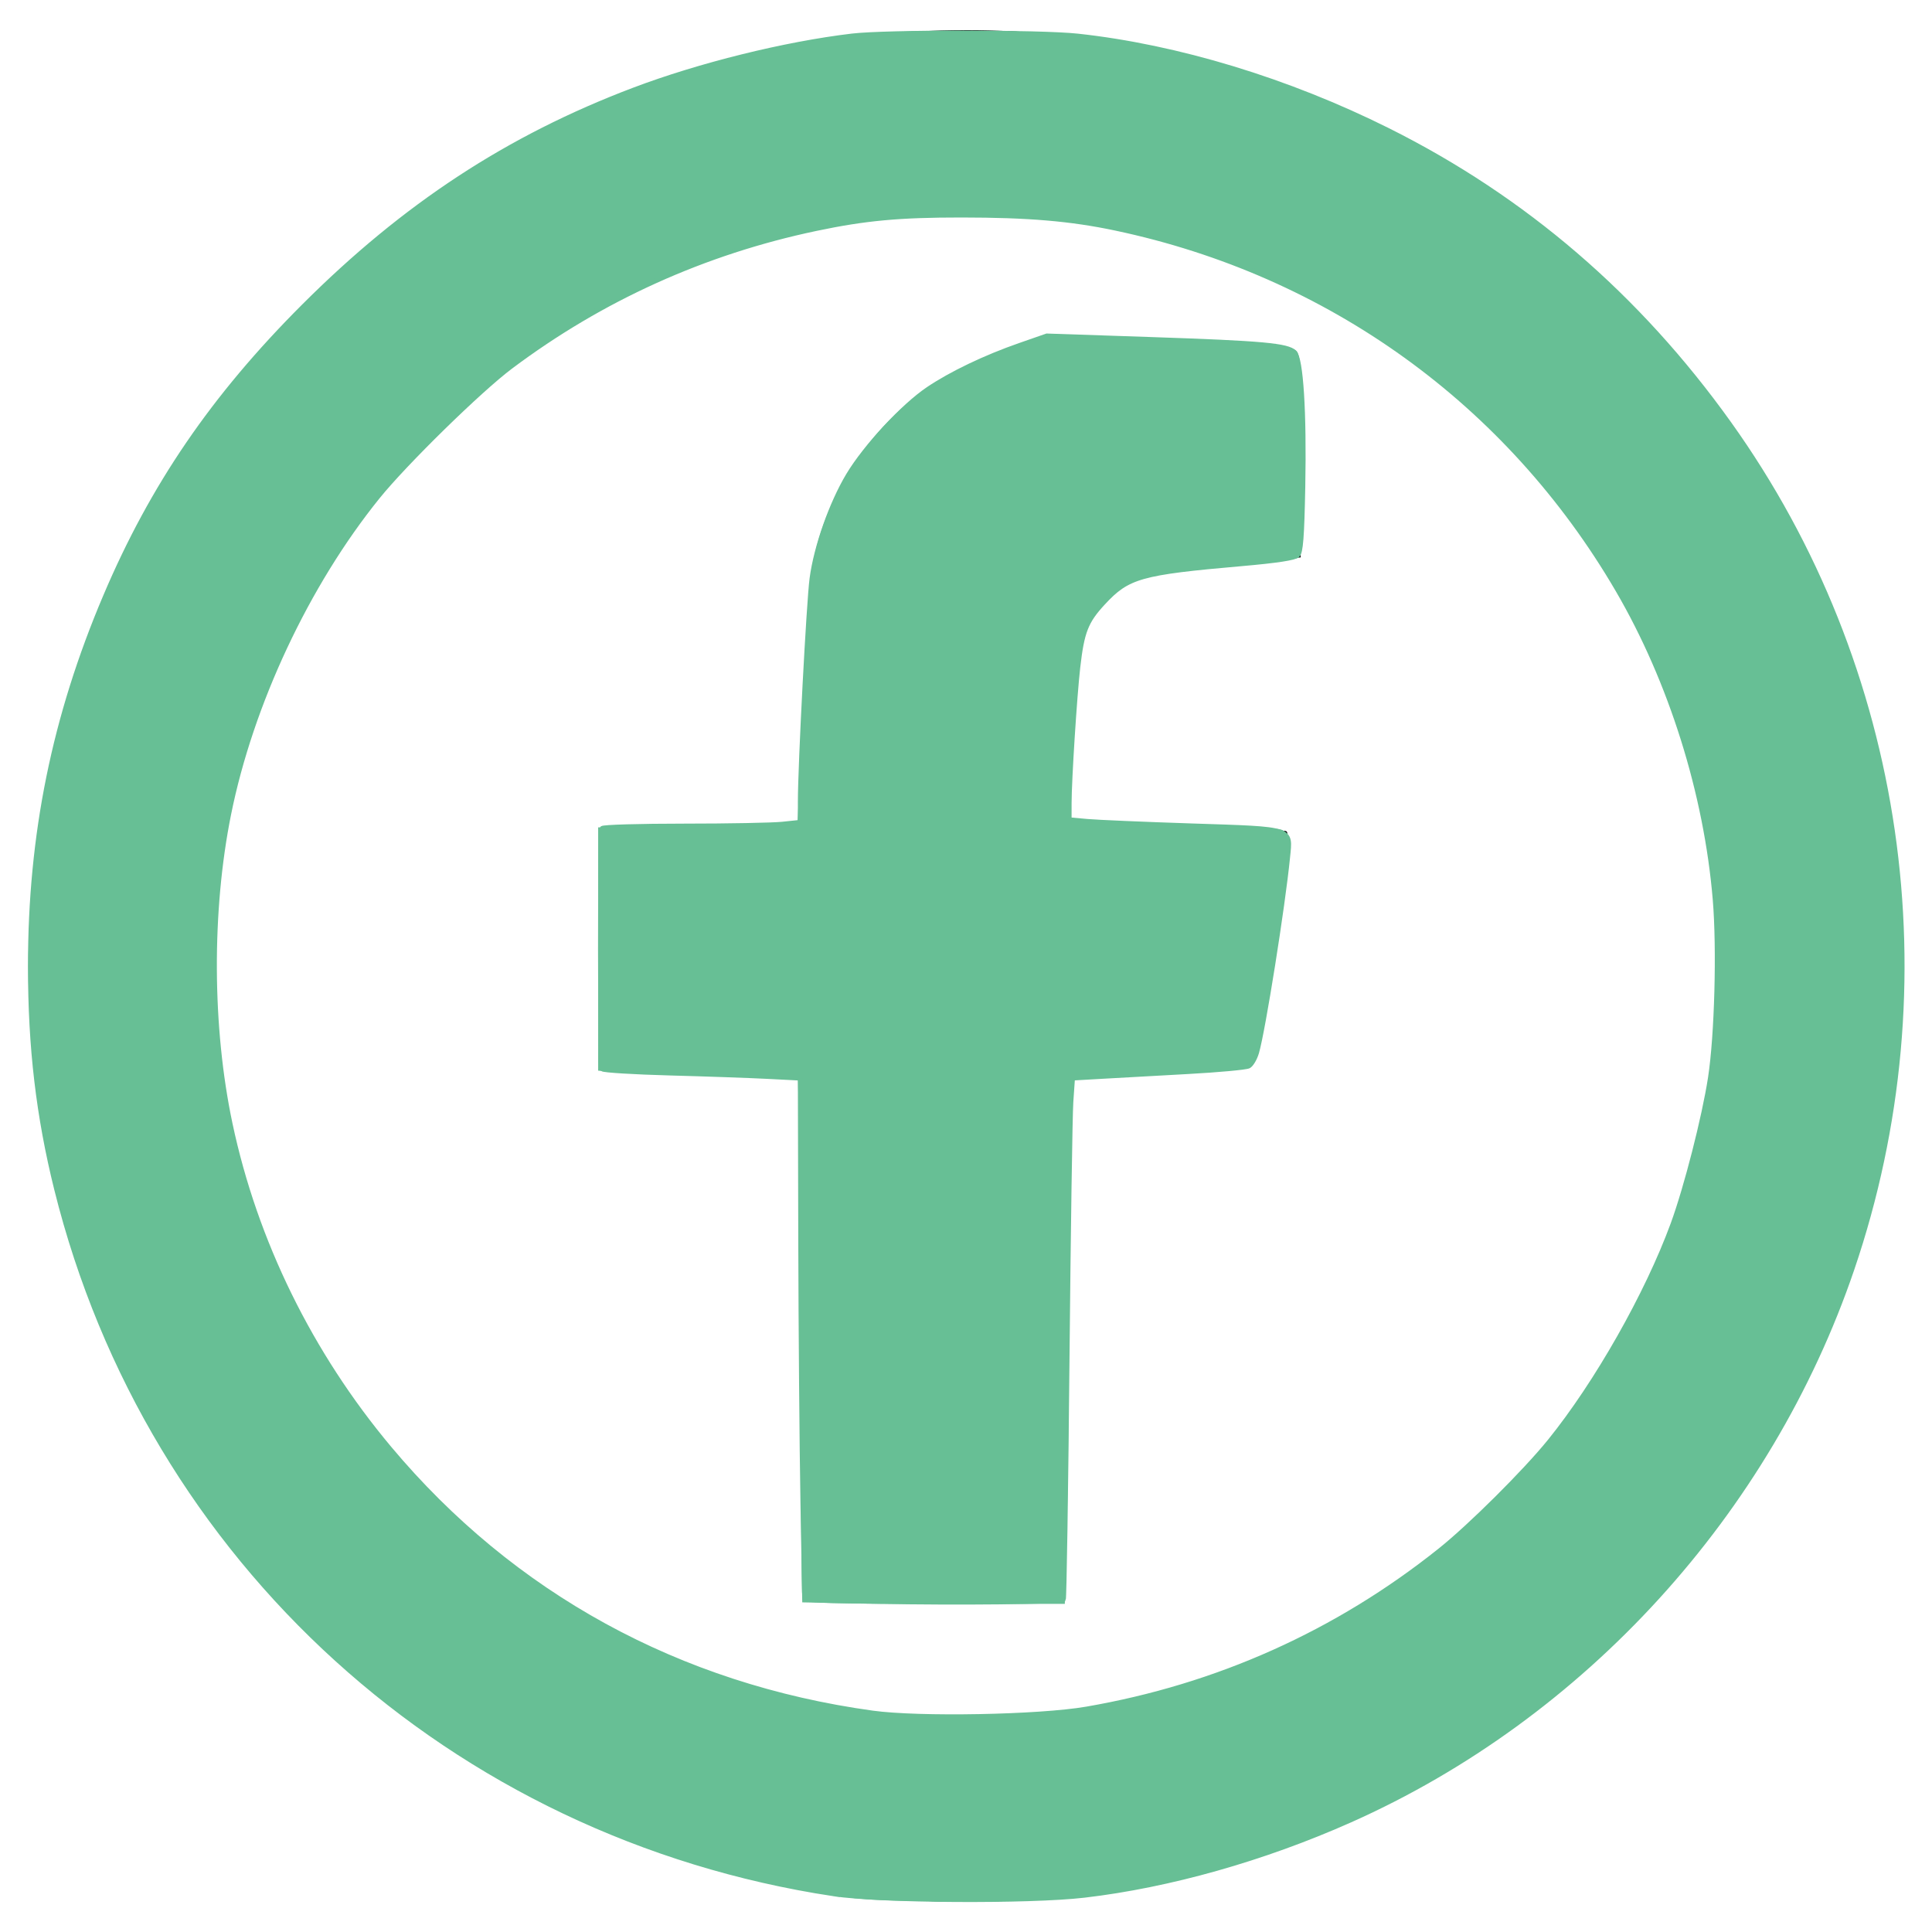 <?xml version="1.0" encoding="UTF-8" standalone="no"?>
<svg
   xmlns:dc="http://purl.org/dc/elements/1.1/"
   xmlns:cc="http://creativecommons.org/ns#"
   xmlns:rdf="http://www.w3.org/1999/02/22-rdf-syntax-ns#"
   xmlns:svg="http://www.w3.org/2000/svg"
   xmlns="http://www.w3.org/2000/svg"
   xmlns:sodipodi="http://sodipodi.sourceforge.net/DTD/sodipodi-0.dtd"
   xmlns:inkscape="http://www.inkscape.org/namespaces/inkscape"
   aria-hidden="true"
   focusable="false"
   data-prefix="far"
   data-icon="circle"
   class="svg-inline--fa fa-circle fa-w-16"
   role="img"
   viewBox="0 0 512 512"
   version="1.1"
   id="svg4"
   sodipodi:docname="facebook.svg"
   inkscape:version="0.92.5 (2060ec1f9f, 2020-04-08)">
  <defs
     id="defs8" />
  <sodipodi:namedview
     pagecolor="#ffffff"
     bordercolor="#666666"
     borderopacity="1"
     objecttolerance="10"
     gridtolerance="10"
     guidetolerance="10"
     inkscape:pageopacity="0"
     inkscape:pageshadow="2"
     inkscape:window-width="1920"
     inkscape:window-height="1017"
     id="namedview6"
     showgrid="false"
     inkscape:zoom="1.3037281"
     inkscape:cx="248.09615"
     inkscape:cy="272.87789"
     inkscape:window-x="1672"
     inkscape:window-y="-8"
     inkscape:window-maximized="1"
     inkscape:current-layer="svg4" />
  <path
     fill="currentColor"
     d="M256 8C119 8 8 119 8 256s111 248 248 248 248-111 248-248S393 8 256 8zm0 448c-110.5 0-200-89.5-200-200S145.5 56 256 56s200 89.5 200 200-89.5 200-200 200z"
     id="path2" />
  <path
     style="fill:#000000;fill-opacity:1;stroke:#000000;stroke-width:0.737;stroke-miterlimit:4;stroke-dasharray:none;stroke-dashoffset:0;stroke-opacity:1"
     d="m 214.245,353.064 -0.119,-69.888 H 187.084 160.041 l 1.5e-4,-31.491 1.5e-4,-31.491 h 26.65 26.65 l 0.266,-1.756 c 0.146,-0.966 0.488,-13.029 0.76,-26.808 0.633,-32.048 0.896,-35.943 2.973,-44.017 1.99,-7.736 3.549,-12.122 6.167,-17.348 9.984,-19.932 28.568,-33.858 51.339,-38.471 5.058,-1.025 6.24,-1.074 25.44,-1.05 17.97,0.022 21.017,0.137 28.33,1.069 12.256,1.561 14.232,1.92 14.813,2.686 0.625,0.824 1.255,27.18 1.023,42.812 l -0.149,10.068 -6.087,0.319 c -3.348,0.175 -11.467,0.541 -18.042,0.812 -16.166,0.667 -20.518,1.79 -26.907,6.942 -3.253,2.623 -7.158,8.167 -8.371,11.882 -1.168,3.58 -1.578,8.246 -2.382,27.105 -0.39,9.143 -0.828,18.545 -0.974,20.894 -0.259,4.163 -0.238,4.278 0.812,4.559 0.593,0.159 13.826,0.295 29.407,0.302 15.581,0.008 28.602,0.186 28.934,0.397 0.479,0.304 -0.367,6.652 -4.098,30.743 -2.587,16.698 -4.779,30.436 -4.873,30.53 -0.391,0.391 -17.603,1.139 -33.308,1.448 l -16.857,0.331 -0.119,69.654 -0.119,69.654 h -33.478 -33.478 z"
     id="path909"
     inkscape:connector-curvature="0" />
  <path
     style="fill:#67bf95;fill-opacity:1;stroke:#67bf95;stroke-width:1.207;stroke-miterlimit:4;stroke-dasharray:none;stroke-dashoffset:0;stroke-opacity:1"
     d="M 232.432,502.576 C 132.47,492.968 47.621,423.236 18.82,327.024 4.387,278.806 5.027,226.73 20.635,179.37 32.975,141.927 51.268,111.691 78.578,83.595 120.179,40.799 173.047,15.41 233.032,9.422 c 13.35,-1.333 45.613,-0.53 58.426,1.453 66.713,10.325 123.214,44.038 163.1,97.318 63.717,85.114 65.439,202.939 4.237,289.782 -42.351,60.094 -108.09,98.156 -180.784,104.671 -10.266,0.92 -35.687,0.882 -45.578,-0.069 z m 36.374,-46.723 c 27.997,-1.972 50.733,-8.064 75.553,-20.242 38.786,-19.031 69.613,-49.169 89.413,-87.414 16.824,-32.497 23.819,-65.235 22.059,-103.246 C 451.832,158.584 390.42,83.636 305.901,61.974 288.706,57.567 276.195,56.038 256.917,55.99 223.314,55.906 197.088,61.916 167.174,76.555 119.896,99.692 83.311,141.456 66.257,191.761 48.592,243.865 53.229,301.057 79.088,350.035 c 9.352,17.712 20.12,32.134 35.538,47.593 37.203,37.303 84.487,57.255 139.607,58.906 1.898,0.057 8.457,-0.249 14.574,-0.68 z"
     id="path823"
     inkscape:connector-curvature="0" />
  <path
     style="fill:#67bf95;fill-opacity:1;stroke:#67bf95;stroke-width:1.207;stroke-miterlimit:4;stroke-dasharray:none;stroke-dashoffset:0;stroke-opacity:1"
     d="M 225.085,502.242 C 155.405,492.638 94.833,456.287 54.202,399.691 30.062,366.067 15.202,327.656 9.915,285.221 2.78,227.948 17.271,167.009 49.534,118.612 65.315,94.939 93.678,66.558 118.171,49.931 c 25.749,-17.479 56.446,-30.378 86.971,-36.545 18.516,-3.741 21.712,-4.082 41.803,-4.456 25.406,-0.473 40.448,0.505 55.631,3.615 66.827,13.69 119.718,48.296 157.668,103.161 23.845,34.473 38.161,73.864 42.514,116.972 1.145,11.342 0.956,37.591 -0.359,49.857 -4.227,39.426 -17.655,76.909 -39.157,109.302 -35.479,53.45 -87.78,90.202 -149.949,105.371 -20.046,4.891 -27.12,5.653 -54.843,5.909 -18.966,0.175 -27.331,-0.045 -33.366,-0.877 z m 47.556,-47.163 c 18.377,-1.668 34.024,-5.006 49.557,-10.573 71.775,-25.722 121.644,-87.228 131.95,-162.737 1.942,-14.227 1.761,-39.945 -0.379,-54.076 C 447.078,183.529 428.196,145.785 397.331,114.881 381.365,98.894 364.765,87.017 344.359,76.978 324.581,67.25 305.784,61.32 284.53,58.105 273.246,56.398 241.637,56.124 230.838,57.64 194.774,62.701 162.65,75.969 134.243,97.534 123.462,105.718 104.881,124.502 96.539,135.65 69.978,171.144 56.306,211.981 56.352,255.685 c 0.037,34.886 7.954,66.086 24.489,96.5 11.617,21.369 30.686,44.103 49.9,59.491 29.116,23.318 65.188,38.5 101.248,42.611 4.008,0.457 8.322,0.952 9.588,1.099 5.253,0.612 22.848,0.438 31.065,-0.308 z"
     id="path825"
     inkscape:connector-curvature="0" />
  <path
     style="fill:#67bf95;fill-opacity:1;stroke:#67bf95;stroke-width:1.207;stroke-miterlimit:4;stroke-dasharray:none;stroke-dashoffset:0;stroke-opacity:1"
     d="M 220.867,501.907 C 119.874,486.573 39.439,413.604 14.96,315.113 10.164,295.813 8.015,277.55 8.015,256.073 c 0,-34.903 6.336,-66.084 19.929,-98.08 C 40.384,128.712 56.516,105.116 80.471,81.161 107.179,54.453 134.669,36.434 167.941,23.828 c 17.417,-6.599 40.093,-12.214 57.852,-14.326 9,-1.07 49.863,-1.057 59.8,0.019 26.429,2.863 55.786,11.788 82.216,24.994 36.208,18.092 66.289,43.94 90.44,77.711 46.208,64.616 58.374,148.414 32.544,224.166 -21.999,64.517 -71.162,118.485 -133.011,146.012 -22.925,10.203 -47.92,17.266 -70.414,19.898 -14.562,1.703 -54.232,1.468 -66.501,-0.395 z m 67.062,-49.026 c 34.646,-5.969 66.306,-20.159 93.631,-41.967 8.054,-6.428 22.586,-20.879 29.131,-28.968 12.442,-15.379 25.838,-39.004 32.638,-57.558 3.537,-9.651 8.314,-28.33 9.918,-38.785 1.731,-11.28 2.34,-34.162 1.256,-47.172 -2.347,-28.171 -11.699,-57.934 -25.791,-82.081 -28.971,-49.643 -76.542,-83.906 -133.068,-95.841 -11.923,-2.517 -23.084,-3.466 -40.867,-3.474 -16.469,-0.007 -25.446,0.823 -38.483,3.561 -29.632,6.223 -56.879,18.54 -80.95,36.593 -8.258,6.194 -27.955,25.477 -35.245,34.504 -18.711,23.171 -33.589,54.879 -39.467,84.11 -5.154,25.63 -5.007,56.576 0.389,82.042 6.597,31.134 21.224,60.941 42.17,85.94 32.621,38.93 76.672,63.067 128.03,70.152 12.331,1.701 44.143,1.109 56.707,-1.056 z"
     id="path827"
     inkscape:connector-curvature="0" />
  <path
     style="fill:#67bf95;fill-opacity:1;stroke:#67bf95;stroke-width:1.207;stroke-miterlimit:4;stroke-dasharray:none;stroke-dashoffset:0;stroke-opacity:1"
     d="m 214.159,352.911 -0.196,-69.992 -26.654,-0.202 -26.654,-0.202 v -31.055 -31.055 h 26.416 26.416 l 0.448,-3.26 c 0.246,-1.793 0.375,-4.813 0.286,-6.712 -0.205,-4.37 0.76,-40.669 1.285,-48.323 0.524,-7.644 0.812,-9.729 1.911,-13.811 0.51,-1.893 1.042,-4.04 1.183,-4.771 0.743,-3.86 6.125,-15.222 9.888,-20.878 9.762,-14.671 24.53,-24.768 43.771,-29.927 6.733,-1.805 7.48,-1.843 30.298,-1.536 12.867,0.173 24.43,0.469 25.696,0.658 2.946,0.439 7.751,1.121 10.909,1.549 1.359,0.184 2.797,0.536 3.195,0.782 1.16,0.717 1.715,10.13 1.873,31.765 0.129,17.626 -0.005,20.288 -1.05,20.847 -0.659,0.352 -6.53,0.859 -13.048,1.126 -22.667,0.928 -25.669,1.291 -31.026,3.753 -5,2.298 -7.972,4.873 -11.364,9.845 -3.399,4.983 -3.977,7.327 -4.688,19.009 -0.799,13.128 -1.558,29.854 -1.566,34.516 l -0.008,4.986 4.211,0.031 c 2.316,0.017 15.084,0.109 28.372,0.203 13.289,0.095 24.627,0.467 25.195,0.828 1.159,0.735 1.337,2.848 0.621,7.375 -0.267,1.687 -0.636,4.18 -0.82,5.539 -0.184,1.359 -0.514,3.085 -0.733,3.835 -0.219,0.75 -0.607,3.263 -0.863,5.583 -0.256,2.32 -0.603,5.082 -0.773,6.136 -0.363,2.261 -0.954,6.088 -1.599,10.355 -0.255,1.687 -0.589,3.758 -0.741,4.602 -0.153,0.844 -0.854,5.072 -1.559,9.396 -0.733,4.494 -1.651,7.875 -2.143,7.893 -0.474,0.017 -2.76,0.165 -5.081,0.33 -2.32,0.165 -12.675,0.514 -23.011,0.775 -10.336,0.261 -19.448,0.67 -20.25,0.909 -1.4,0.416 -1.437,1.178 -0.924,19.238 0.294,10.342 0.291,41.54 -0.007,69.328 l -0.541,50.524 h -33.239 -33.239 z"
     id="path829"
     inkscape:connector-curvature="0" />
  <path
     style="fill:#67bf95;fill-opacity:1;stroke:#67bf95;stroke-width:1.207;stroke-miterlimit:4;stroke-dasharray:none;stroke-dashoffset:0;stroke-opacity:1"
     d="m 214.091,423.158 c -0.281,-0.281 -0.511,-31.864 -0.511,-70.183 V 283.303 l -15.532,-0.003 c -8.543,-0.002 -20.451,-0.228 -26.463,-0.503 l -10.93,-0.5 v -30.935 -30.935 l 26.271,-0.202 26.271,-0.202 0.557,-16.108 c 1.843,-53.335 2.262,-56.902 8.205,-69.765 4.438,-9.605 9.097,-16.191 16.345,-23.102 7.966,-7.596 17.063,-13.019 28.358,-16.905 l 8.665,-2.982 25.312,0.034 c 25.532,0.034 38.764,0.998 41.539,3.027 1.097,0.802 1.403,3.249 1.98,15.819 0.928,20.227 0.55,35.806 -0.889,36.694 -0.6,0.37 -4.742,0.883 -9.204,1.14 -24.406,1.402 -29.035,1.909 -33.432,3.661 -6.013,2.396 -11.308,7.299 -14.165,13.119 -2.259,4.601 -2.363,5.299 -3.472,23.153 -0.628,10.125 -1.144,21.373 -1.146,24.997 l -0.004,6.588 27.97,0.521 c 15.383,0.286 28.466,0.711 29.072,0.944 1.884,0.723 1.997,3.359 0.522,12.15 -0.784,4.671 -1.658,10.392 -1.941,12.712 -1.002,8.194 -5.086,32.347 -5.777,34.165 -0.385,1.013 -1.489,2.01 -2.453,2.215 -0.964,0.205 -11.878,0.703 -24.252,1.108 -12.375,0.405 -22.713,0.949 -22.973,1.209 -0.261,0.261 -0.375,18.743 -0.254,41.071 0.121,22.329 -0.032,53.554 -0.341,69.39 l -0.56,28.793 h -33.127 c -18.22,0 -33.357,-0.23 -33.638,-0.511 z"
     id="path831"
     inkscape:connector-curvature="0" />
  <path
     style="fill:#67bf95;fill-opacity:1;stroke:#67bf95;stroke-width:1.207;stroke-miterlimit:4;stroke-dasharray:none;stroke-dashoffset:0;stroke-opacity:1"
     d="m 213.58,353.992 v -69.678 l -16.231,-0.505 c -8.927,-0.278 -19.714,-0.509 -23.97,-0.514 -4.256,-0.005 -9.037,-0.223 -10.623,-0.485 l -2.885,-0.477 0.2,-31.155 0.2,-31.155 26.196,-0.202 26.196,-0.202 0.445,-8.619 c 0.244,-4.741 0.658,-16.04 0.918,-25.11 0.261,-9.07 0.568,-17.354 0.684,-18.409 0.116,-1.055 0.464,-5.369 0.774,-9.588 1.242,-16.886 8.856,-33.44 20.94,-45.524 8.506,-8.506 17.584,-13.985 31.539,-19.037 l 7.285,-2.637 25.373,0.134 c 24.234,0.128 40.331,1.221 41.958,2.848 1.424,1.424 2.229,14.619 2.01,32.953 -0.147,12.338 -0.525,19.595 -1.048,20.117 -0.45,0.449 -5.8,1.163 -11.889,1.587 -23.213,1.616 -27.601,2.178 -31.722,4.065 -7.565,3.463 -13.597,10.654 -14.953,17.826 -0.393,2.077 -1.085,10.852 -1.538,19.5 -0.453,8.648 -0.99,18.695 -1.193,22.327 l -0.369,6.603 7.462,0.49 c 4.104,0.269 15.574,0.528 25.488,0.575 20.252,0.096 24.396,0.482 25.592,2.383 0.901,1.433 0.124,7.789 -4.562,37.293 -2.915,18.359 -3.829,22.073 -5.608,22.787 -0.678,0.272 -11.652,0.901 -24.386,1.397 -12.734,0.496 -23.324,1.073 -23.534,1.282 -0.209,0.209 -0.455,31.526 -0.546,69.594 l -0.166,69.213 h -34.02 -34.02 z"
     id="path833"
     inkscape:connector-curvature="0" />
  <path
     style="fill:#67bf95;fill-opacity:1;stroke:#67bf95;stroke-width:1.207;stroke-miterlimit:4;stroke-dasharray:none;stroke-dashoffset:0;stroke-opacity:1"
     d="m 218.825,423.87 -5.109,-0.267 -0.326,-12.047 c -0.179,-6.626 -0.389,-37.739 -0.466,-69.141 -0.077,-31.402 -0.322,-57.276 -0.546,-57.5 -0.223,-0.223 -11.56,-0.639 -25.194,-0.924 -13.633,-0.285 -25.572,-0.767 -26.529,-1.071 -1.649,-0.523 -1.716,-0.824 -1.26,-5.646 0.265,-2.801 0.484,-16.915 0.487,-31.364 l 0.005,-26.271 h 26.064 26.064 l 0.358,-1.726 c 0.197,-0.949 0.742,-13.461 1.21,-27.805 1.236,-37.837 2.199,-44.412 8.462,-57.777 9.013,-19.233 23.773,-31.705 47.142,-39.833 l 7.67,-2.668 24.545,0.501 c 22.151,0.452 35.197,1.255 40.007,2.463 2.882,0.723 3.421,6.027 3.172,31.184 -0.124,12.467 -0.486,22.928 -0.806,23.246 -0.319,0.319 -6.705,1.034 -14.19,1.589 -19.402,1.439 -25.856,2.306 -29.644,3.982 -6.292,2.783 -12.417,9.783 -14.297,16.34 -0.752,2.622 -3.023,35.671 -3.03,44.093 -0.002,3.3 0.313,4.834 1.054,5.118 0.582,0.223 12.921,0.643 27.421,0.934 29.901,0.599 29.815,0.582 29.815,5.833 0,3.541 -4.707,35.492 -6.899,46.832 -1.93,9.985 -2.193,10.389 -7.096,10.898 -3.773,0.392 -37.702,2.002 -42.072,1.996 l -1.992,-0.002 -0.56,69.202 c -0.308,38.061 -0.726,69.471 -0.929,69.8 -0.351,0.569 -51.747,0.594 -62.532,0.031 z"
     id="path835"
     inkscape:connector-curvature="0" />
  <path
     style="fill:#67bf95;fill-opacity:1;stroke:#67bf95;stroke-width:1.207;stroke-miterlimit:4;stroke-dasharray:none;stroke-dashoffset:0;stroke-opacity:1"
     d="m 213.217,423.478 c -0.173,-0.527 -0.429,-31.743 -0.567,-69.369 -0.139,-37.625 -0.418,-68.571 -0.62,-68.769 -0.202,-0.197 -10.032,-0.574 -21.844,-0.836 -11.812,-0.262 -23.634,-0.668 -26.271,-0.9 l -4.794,-0.423 v -31.664 -31.664 l 26.271,-0.562 c 14.449,-0.309 26.369,-0.656 26.488,-0.771 0.12,-0.115 0.718,-12.767 1.331,-28.116 1.171,-29.343 1.905,-38.068 3.825,-45.439 4.328,-16.617 15.416,-32.33 29.619,-41.975 5.642,-3.832 14.777,-8.172 23.686,-11.254 l 6.52,-2.256 25.312,0.594 c 27.221,0.638 39.219,1.631 40.982,3.392 2.365,2.363 2.712,51.307 0.38,53.639 -0.598,0.598 -5.448,1.319 -12.726,1.892 -27.212,2.143 -30.885,2.994 -36.983,8.566 -6.99,6.388 -7.936,9.166 -9.26,27.179 -1.302,17.72 -1.782,32.248 -1.087,32.948 0.265,0.267 12.644,0.824 27.509,1.238 16.506,0.46 27.634,1.077 28.585,1.586 1.453,0.778 1.526,1.326 1.085,8.226 -0.485,7.597 -4.908,36.786 -7.08,46.722 -0.883,4.04 -1.68,5.876 -2.889,6.652 -1.549,0.995 -7.568,1.406 -43.089,2.942 l -3.835,0.166 -0.485,10.355 c -0.267,5.695 -0.526,28.476 -0.577,50.624 -0.051,22.148 -0.319,48.812 -0.597,59.253 l -0.505,18.984 h -34.034 c -26.548,0 -34.103,-0.211 -34.349,-0.959 z"
     id="path837"
     inkscape:connector-curvature="0" />
  <path
     style="fill:#67bf95;fill-opacity:1;stroke:#67bf95;stroke-width:1.207;stroke-miterlimit:4;stroke-dasharray:none;stroke-dashoffset:0;stroke-opacity:1"
     d="m 232.756,424.437 -19.559,-0.384 -0.467,-26.079 c -0.257,-14.343 -0.516,-45.46 -0.575,-69.149 l -0.109,-43.07 -8.629,-0.444 c -4.746,-0.244 -16.395,-0.652 -25.887,-0.906 -9.492,-0.255 -17.553,-0.746 -17.914,-1.093 -0.685,-0.658 -0.713,-62.7 -0.029,-63.807 0.215,-0.348 9.985,-0.633 21.711,-0.633 11.725,0 23.441,-0.222 26.034,-0.493 l 4.715,-0.493 0.003,-5.452 c 0.006,-9.771 2.266,-52.849 3.102,-59.144 1.118,-8.409 5.155,-19.869 9.643,-27.366 4.508,-7.532 14.547,-18.353 21.164,-22.812 6.118,-4.123 15.093,-8.418 24.274,-11.618 l 7.178,-2.502 27.722,0.936 c 29.495,0.996 36.082,1.593 37.925,3.436 1.742,1.742 2.631,15.815 2.251,35.618 -0.256,13.343 -0.566,17.347 -1.406,18.177 -0.732,0.723 -5.51,1.453 -14.884,2.272 -26.777,2.341 -30.13,3.287 -36.665,10.346 -4.537,4.901 -5.6,7.618 -6.681,17.081 -0.87,7.613 -2.289,29.923 -2.291,36.006 l -0.002,4.349 4.794,0.433 c 2.637,0.238 15.108,0.771 27.715,1.185 27.206,0.893 26.158,0.544 25.378,8.443 -1.265,12.817 -6.517,45.854 -8.214,51.661 -0.469,1.607 -1.424,3.227 -2.121,3.6 -0.697,0.373 -7.971,1.045 -16.164,1.493 -8.193,0.448 -18.406,1.016 -22.696,1.263 l -7.799,0.449 -0.432,6.258 c -0.238,3.442 -0.697,34.447 -1.022,68.899 -0.325,34.453 -0.763,62.814 -0.974,63.025 -0.633,0.634 -28.201,0.921 -49.089,0.511 z"
     id="path839"
     inkscape:connector-curvature="0" />
</svg>
